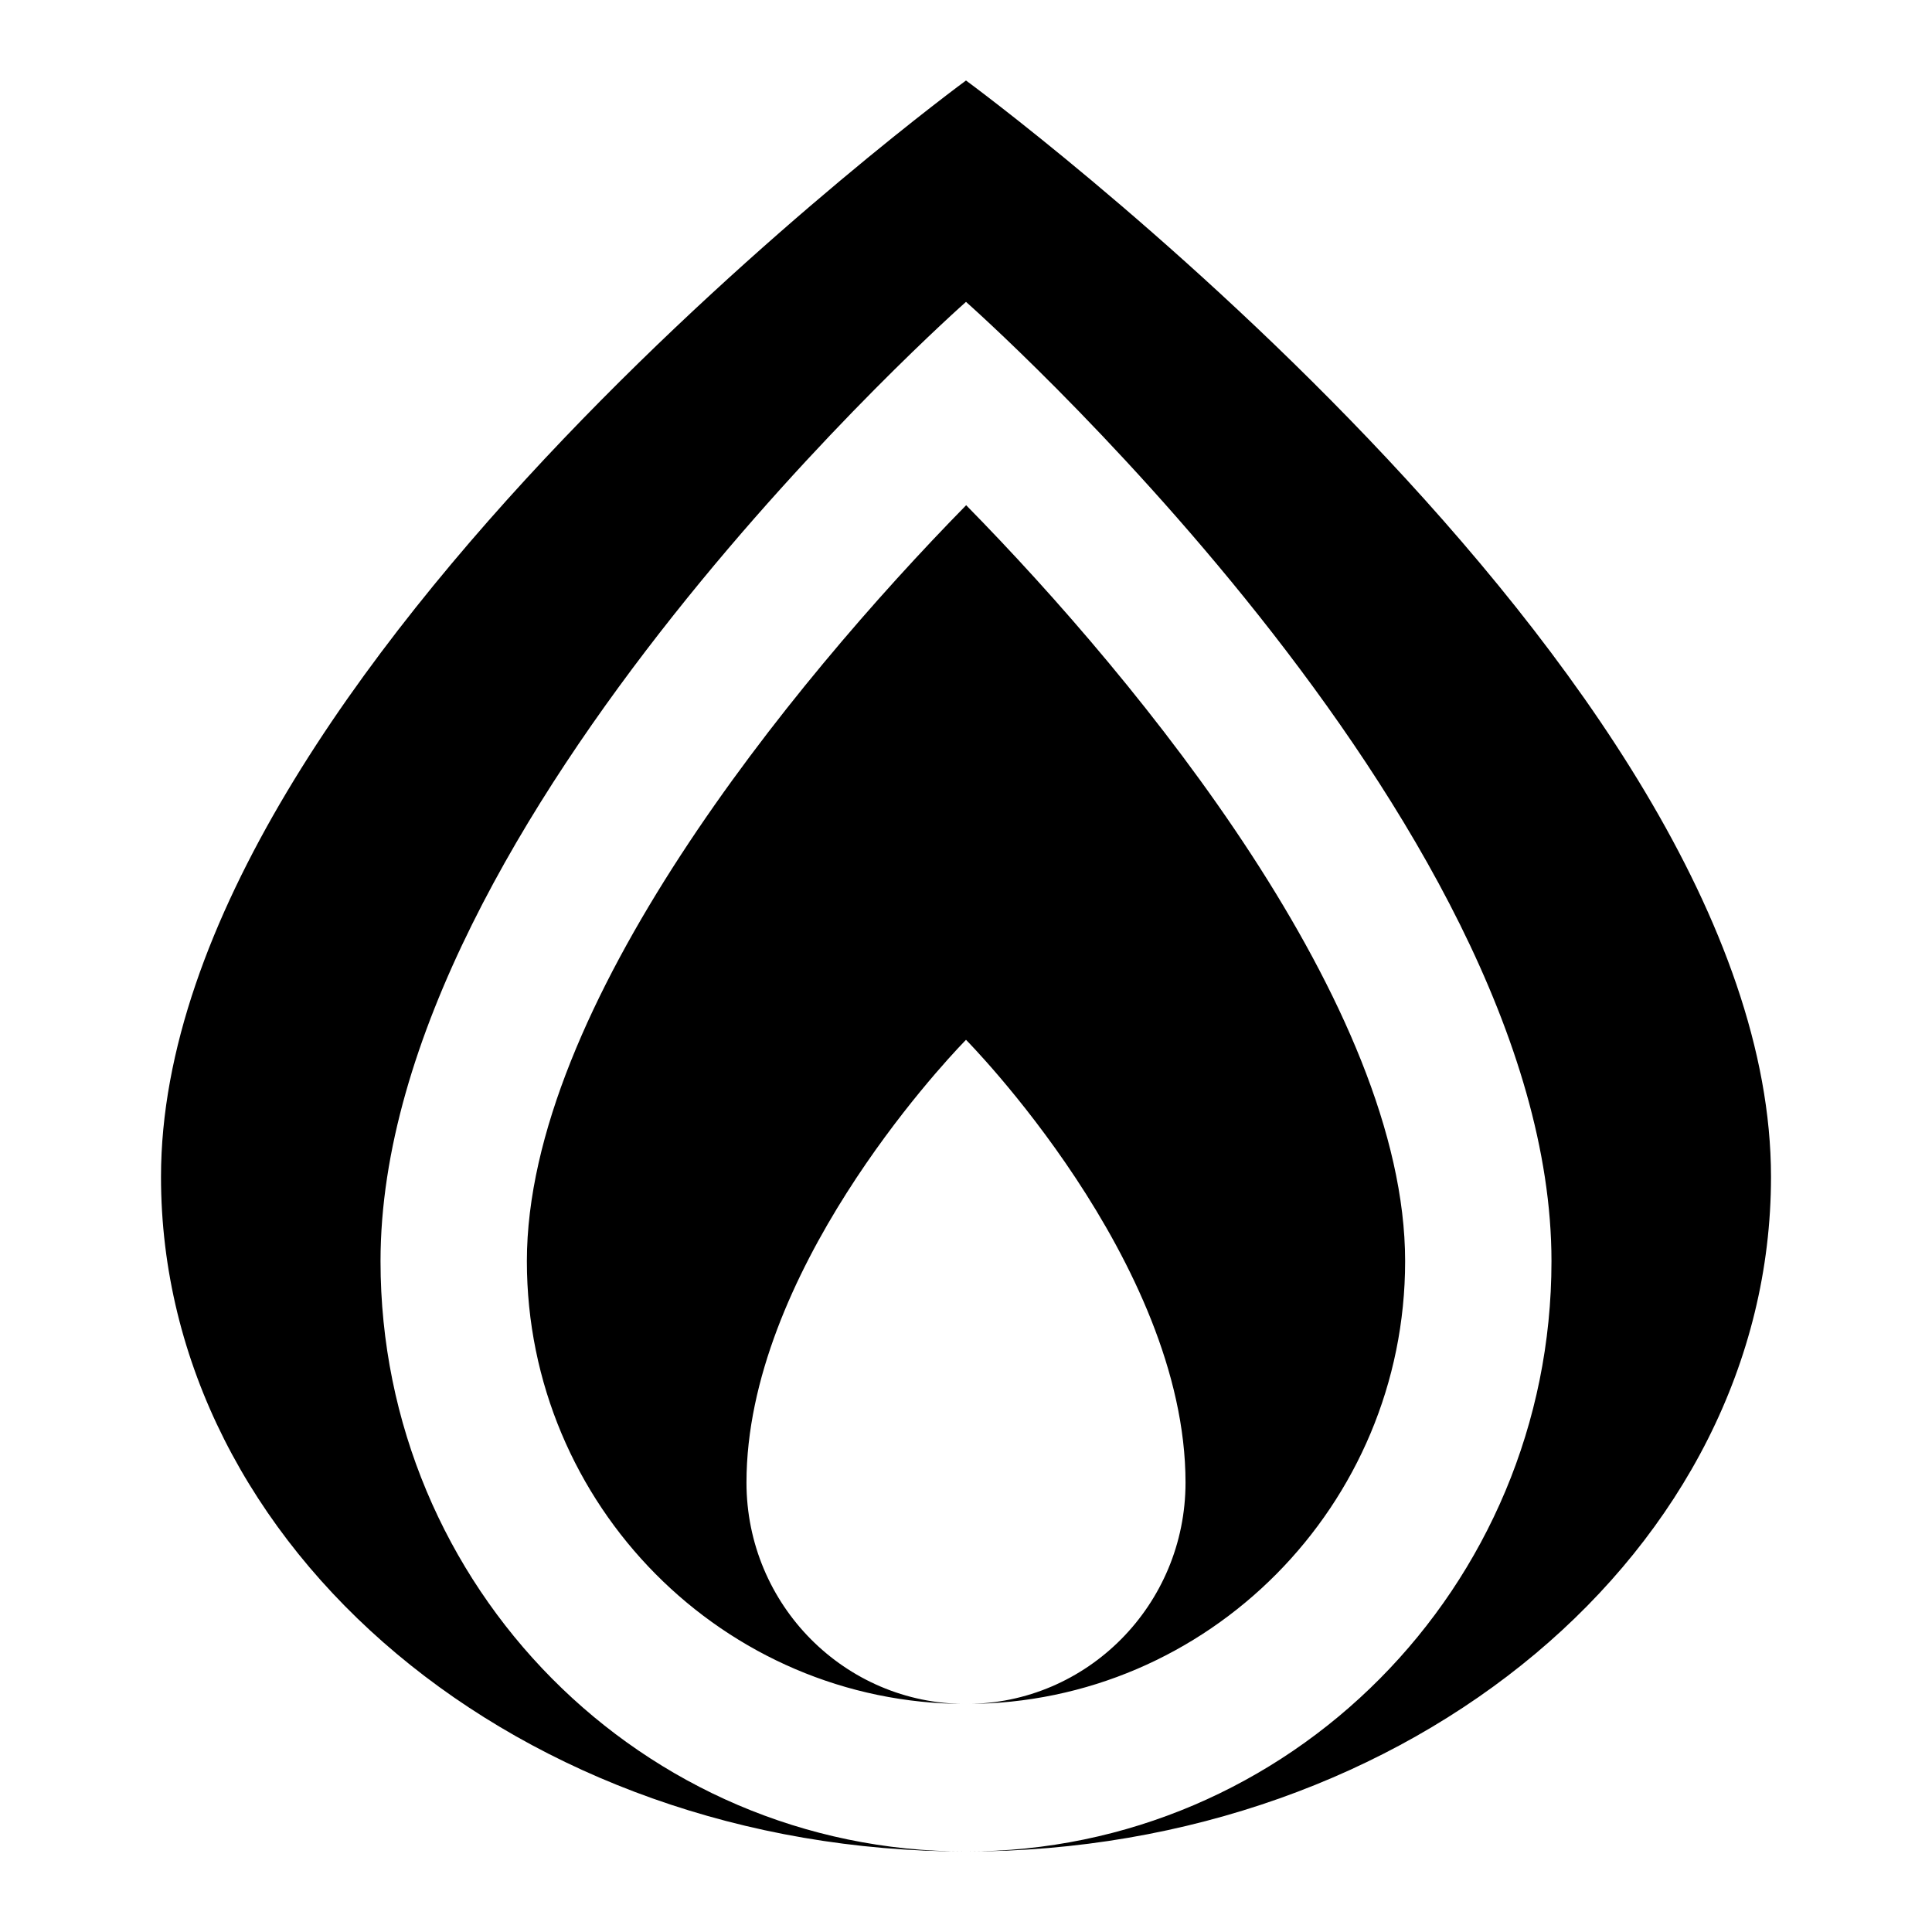 <?xml version="1.0" encoding="UTF-8"?>
<svg width="24px" height="24px" viewBox="0 0 24 24" version="1.1" xmlns="http://www.w3.org/2000/svg" xmlns:xlink="http://www.w3.org/1999/xlink">
    <title>Group 3</title>
    <defs>
        <filter id="filter-1">
            <feColorMatrix in="SourceGraphic" type="matrix" values="0 0 0 0 0 0 0 0 0 0 0 0 0 0 0 0 0 0 1 0"></feColorMatrix>
        </filter>
    </defs>
    <g id="Design-System" stroke="none" stroke-width="1" fill="none" fill-rule="evenodd">
        <g id="Artboard" transform="translate(-67, -322)">
            <g id="Group-3" transform="translate(67, 322)">
                <rect id="Rectangle" x="0" y="0" width="24" height="24"></rect>
                <g filter="url(#filter-1)" id="icons8-fire">
                    <g transform="translate(2, 1)">
                        <path d="M10,0 C10,0 20,7.333 20,13.619 C20,18.247 15.523,22 10,22 L10,22 L10,22 C14.016,22 17.273,18.716 17.273,14.667 C17.273,9.167 10,2.75 10,2.75 C10,2.75 2.727,9.167 2.727,14.667 C2.727,18.715 5.981,21.997 9.995,22 C4.474,21.997 0,18.246 0,13.619 C0,7.333 10,0 10,0 Z M12.727,17.417 C12.727,14.667 10,11.917 10,11.917 L9.973,11.945 C9.689,12.24 7.273,14.828 7.273,17.417 C7.273,18.936 8.494,20.167 10,20.167 L10,20.167 C6.993,20.167 4.545,17.699 4.545,14.667 C4.545,11.517 7.818,7.503 10.002,5.276 C12.185,7.498 15.455,11.506 15.455,14.667 C15.455,17.698 13.009,20.165 10.003,20.167 C11.506,20.167 12.727,18.936 12.727,17.417 Z" id="Shape" fill="#000000" fill-rule="nonzero"></path>
                    </g>
                </g>
            </g>
        </g>
    </g>
</svg>